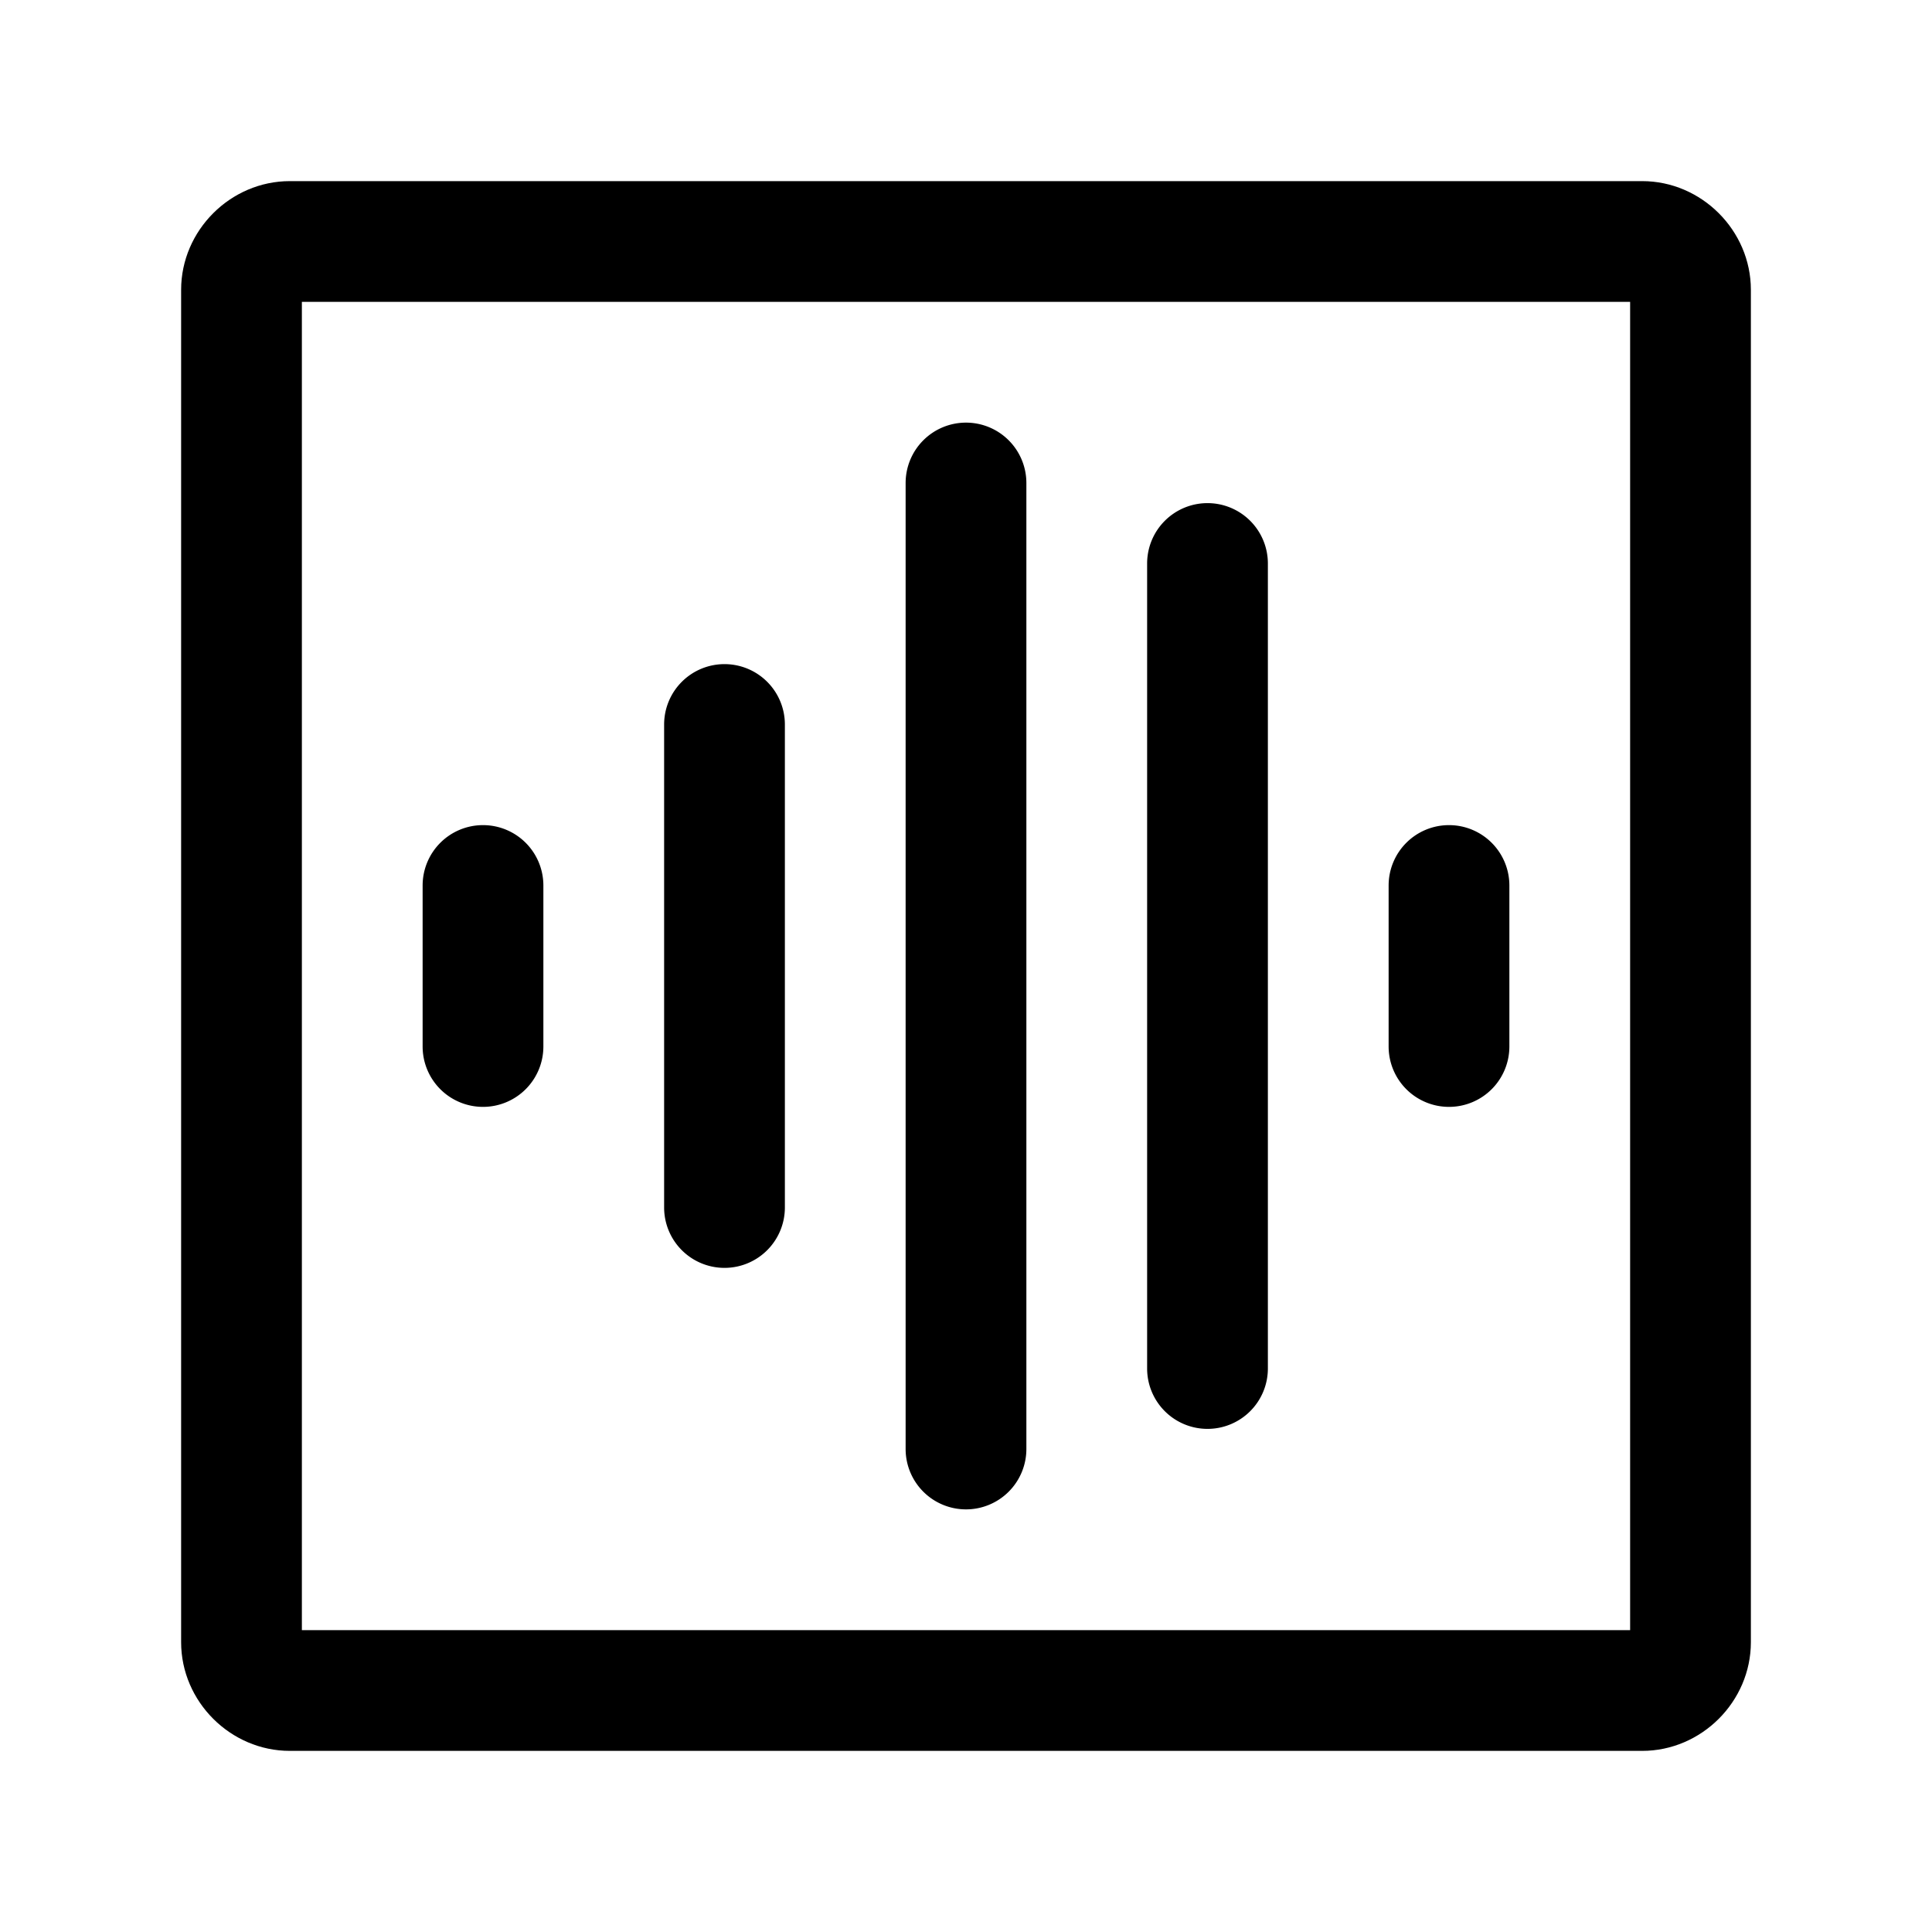 <?xml version="1.0" encoding="UTF-8" standalone="no"?>
<svg
   width="24"
   height="24"
   stroke-width="1.5"
   viewBox="0 0 24 24"
   fill="none"
   version="1.1"
   id="svg14"
   sodipodi:docname="voice-square.svg"
   inkscape:version="1.2.1 (9c6d41e410, 2022-07-14)"
   xmlns:inkscape="http://www.inkscape.org/namespaces/inkscape"
   xmlns:sodipodi="http://sodipodi.sourceforge.net/DTD/sodipodi-0.dtd"
   xmlns="http://www.w3.org/2000/svg"
   xmlns:svg="http://www.w3.org/2000/svg">
  <defs
     id="defs18" />
  <sodipodi:namedview
     id="namedview16"
     pagecolor="#ffffff"
     bordercolor="#666666"
     borderopacity="1.0"
     inkscape:showpageshadow="2"
     inkscape:pageopacity="0.0"
     inkscape:pagecheckerboard="0"
     inkscape:deskcolor="#d1d1d1"
     showgrid="false"
     inkscape:zoom="34.541667"
     inkscape:cx="10.364294"
     inkscape:cy="12.014475"
     inkscape:window-width="1920"
     inkscape:window-height="1009"
     inkscape:window-x="1912"
     inkscape:window-y="-8"
     inkscape:window-maximized="1"
     inkscape:current-layer="svg14" />
  <path
     style="color:#000000;fill:currentColor;stroke-linecap:round;stroke-linejoin:round;-inkscape-stroke:none"
     d="M 3.6,2.25 C 2.863,2.25 2.25,2.863 2.25,3.6 V 20.4 C 2.25,21.137 2.863,21.75 3.6,21.75 H 20.4 C 21.137,21.75 21.75,21.137 21.75,20.4 V 3.6 C 21.75,2.863 21.137,2.25 20.4,2.25 Z M 3.75,3.75 h 16.5 v 16.5 H 3.75 Z"
     id="path2" />
  <path
     style="color:#000000;fill:currentColor;stroke-linecap:round;stroke-linejoin:round;-inkscape-stroke:none"
     d="M 12,5.25 A 0.75,0.75 0 0 0 11.25,6 V 18 A 0.75,0.75 0 0 0 12,18.75 0.75,0.75 0 0 0 12.75,18 V 6 A 0.75,0.75 0 0 0 12,5.25 Z"
     id="path4" />
  <path
     style="color:#000000;fill:currentColor;stroke-linecap:round;stroke-linejoin:round;-inkscape-stroke:none"
     d="M 9,8.25 A 0.75,0.75 0 0 0 8.25,9 v 6 A 0.75,0.75 0 0 0 9,15.75 0.75,0.75 0 0 0 9.75,15 V 9 A 0.75,0.75 0 0 0 9,8.25 Z"
     id="path6" />
  <path
     style="color:#000000;fill:currentColor;stroke-linecap:round;stroke-linejoin:round;-inkscape-stroke:none"
     d="M 18,10.25 A 0.75,0.75 0 0 0 17.25,11 v 2 A 0.75,0.75 0 0 0 18,13.75 0.75,0.75 0 0 0 18.75,13 V 11 A 0.75,0.75 0 0 0 18,10.25 Z"
     id="path8" />
  <path
     style="color:#000000;fill:currentColor;stroke-linecap:round;stroke-linejoin:round;-inkscape-stroke:none"
     d="M 6,10.25 A 0.75,0.75 0 0 0 5.25,11 v 2 A 0.75,0.75 0 0 0 6,13.75 0.75,0.75 0 0 0 6.75,13 V 11 A 0.75,0.75 0 0 0 6,10.25 Z"
     id="path10" />
  <path
     style="color:#000000;fill:currentColor;stroke-linecap:round;stroke-linejoin:round;-inkscape-stroke:none"
     d="M 15,6.25 A 0.75,0.75 0 0 0 14.25,7 V 17 A 0.75,0.75 0 0 0 15,17.75 0.75,0.75 0 0 0 15.75,17 V 7 A 0.75,0.75 0 0 0 15,6.25 Z"
     id="path12" />
</svg>

